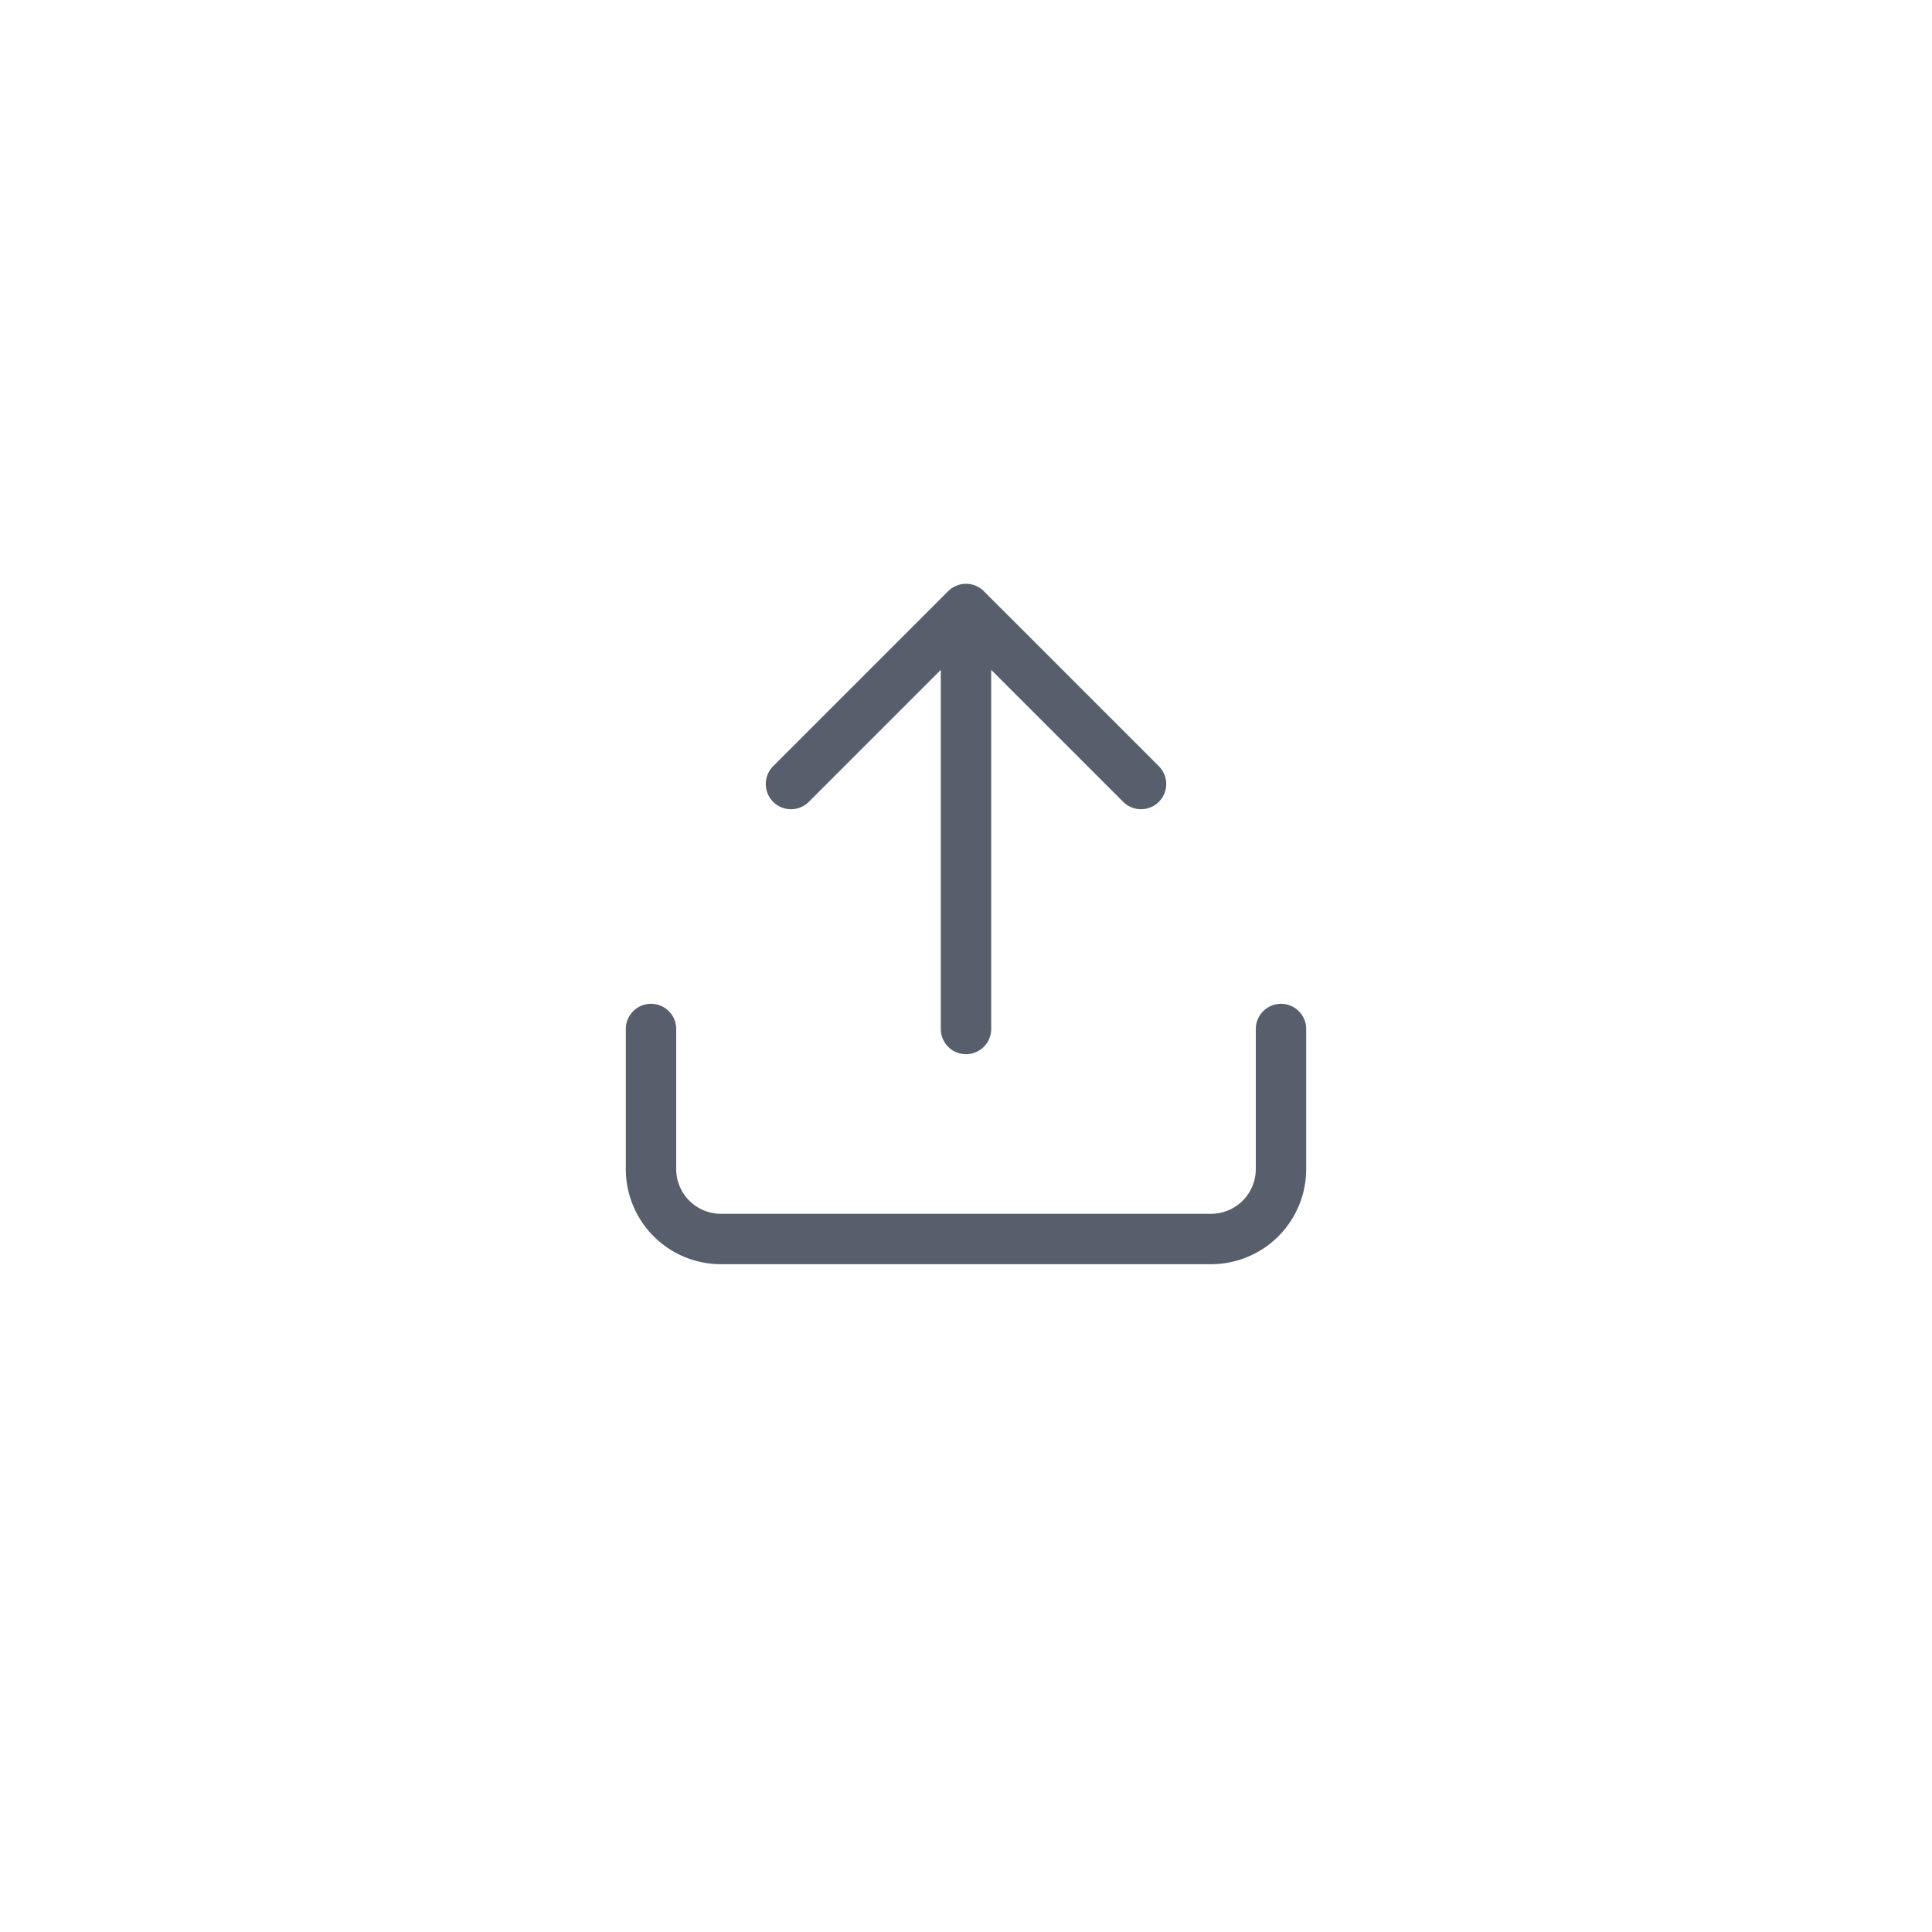 <svg width="46" height="46" viewBox="0 0 46 46" fill="none" xmlns="http://www.w3.org/2000/svg">
    <g filter="url(#2xw57cnwja)">
        <circle cx="23" cy="22" r="20" fill="#fff"/>
    </g>
    <path d="M30.5 24.5v3.333a1.666 1.666 0 0 1-1.667 1.667H17.167a1.666 1.666 0 0 1-1.667-1.667V24.5M27.167 18.667 23 14.5l-4.167 4.167M23 14.5v10" stroke="#575F6C" stroke-width="1.2" stroke-linecap="round" stroke-linejoin="round"/>
    <defs>
        <filter id="2xw57cnwja" x="0" y="0" width="46" height="46" filterUnits="userSpaceOnUse" color-interpolation-filters="sRGB">
            <feFlood flood-opacity="0" result="BackgroundImageFix"/>
            <feColorMatrix in="SourceAlpha" values="0 0 0 0 0 0 0 0 0 0 0 0 0 0 0 0 0 0 127 0" result="hardAlpha"/>
            <feOffset dy="1"/>
            <feGaussianBlur stdDeviation="1.5"/>
            <feColorMatrix values="0 0 0 0 0 0 0 0 0 0 0 0 0 0 0 0 0 0 0.1 0"/>
            <feBlend in2="BackgroundImageFix" result="effect1_dropShadow_3525_90434"/>
            <feColorMatrix in="SourceAlpha" values="0 0 0 0 0 0 0 0 0 0 0 0 0 0 0 0 0 0 127 0" result="hardAlpha"/>
            <feOffset dy="1"/>
            <feGaussianBlur stdDeviation="1"/>
            <feColorMatrix values="0 0 0 0 0 0 0 0 0 0 0 0 0 0 0 0 0 0 0.06 0"/>
            <feBlend in2="effect1_dropShadow_3525_90434" result="effect2_dropShadow_3525_90434"/>
            <feBlend in="SourceGraphic" in2="effect2_dropShadow_3525_90434" result="shape"/>
        </filter>
    </defs>
</svg>
